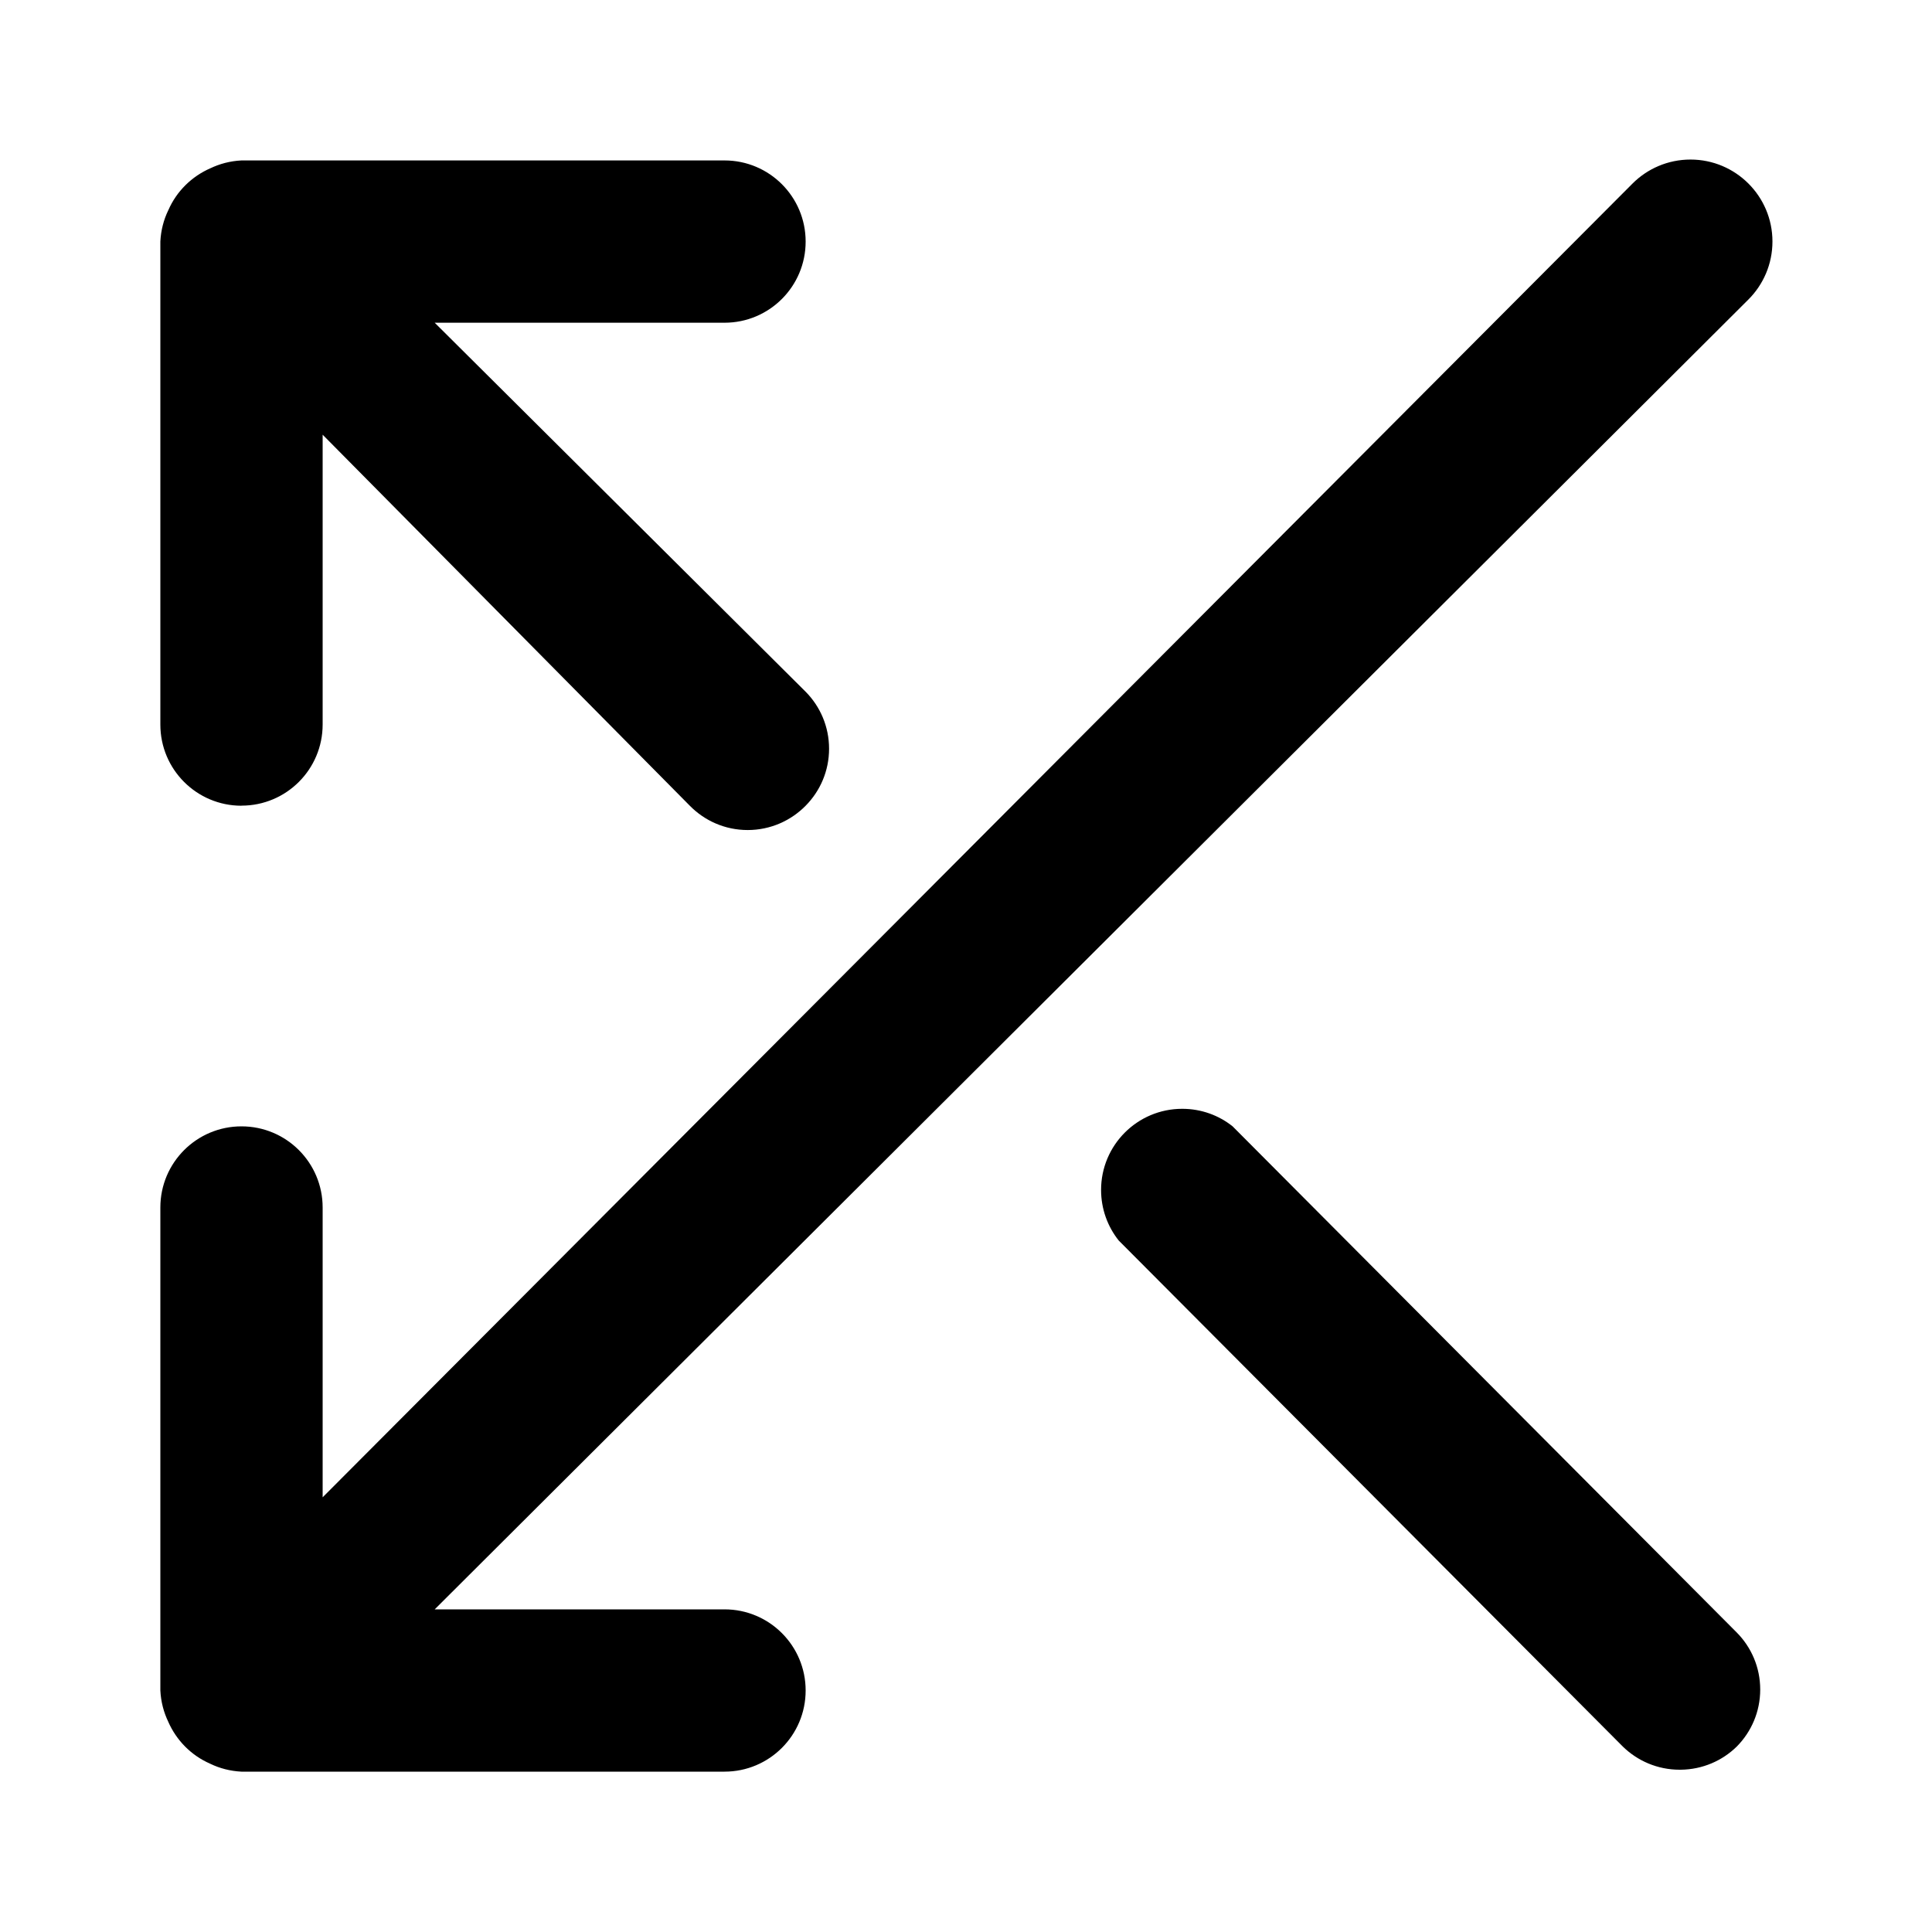<svg xmlns="http://www.w3.org/2000/svg" width="24" height="24" viewBox="0 0 24 24">
<path d="M3 10.008c0.557 0 1.008-0.451 1.008-1.008v0-3.6l4.56 4.608c0.183 0.187 0.438 0.303 0.72 0.303s0.537-0.116 0.72-0.302l0-0c0.18-0.182 0.291-0.432 0.291-0.708s-0.111-0.526-0.291-0.708l0 0-4.608-4.584h3.6c0.557 0 1.008-0.451 1.008-1.008s-0.451-1.008-1.008-1.008v0h-6c-0.141 0.007-0.272 0.042-0.39 0.099l0.006-0.003c-0.238 0.104-0.424 0.29-0.525 0.522l-0.003 0.006c-0.054 0.112-0.089 0.243-0.096 0.382l-0 0.002v6c0 0.557 0.451 1.008 1.008 1.008v0zM15.312 13.992c-0.17-0.136-0.388-0.218-0.626-0.218-0.557 0-1.008 0.451-1.008 1.008 0 0.237 0.082 0.456 0.219 0.628l-0.002-0.002 6.264 6.288c0.182 0.178 0.431 0.288 0.706 0.288 0.005 0 0.010-0 0.015-0h-0.001c0.271-0.003 0.517-0.112 0.696-0.288l-0 0c0.18-0.182 0.291-0.432 0.291-0.708s-0.111-0.526-0.291-0.708l0 0zM9 19.992h-3.6l16.32-16.272c0.184-0.184 0.298-0.439 0.298-0.72 0-0.562-0.456-1.018-1.018-1.018-0.281 0-0.536 0.114-0.72 0.298v0l-16.272 16.32v-3.6c0-0.557-0.451-1.008-1.008-1.008s-1.008 0.451-1.008 1.008v0 6c0.007 0.141 0.042 0.272 0.099 0.39l-0.003-0.006c0.104 0.238 0.29 0.424 0.522 0.525l0.006 0.003c0.112 0.054 0.243 0.089 0.382 0.096l0.002 0h6c0.557 0 1.008-0.451 1.008-1.008s-0.451-1.008-1.008-1.008v0z"></path>
</svg>
